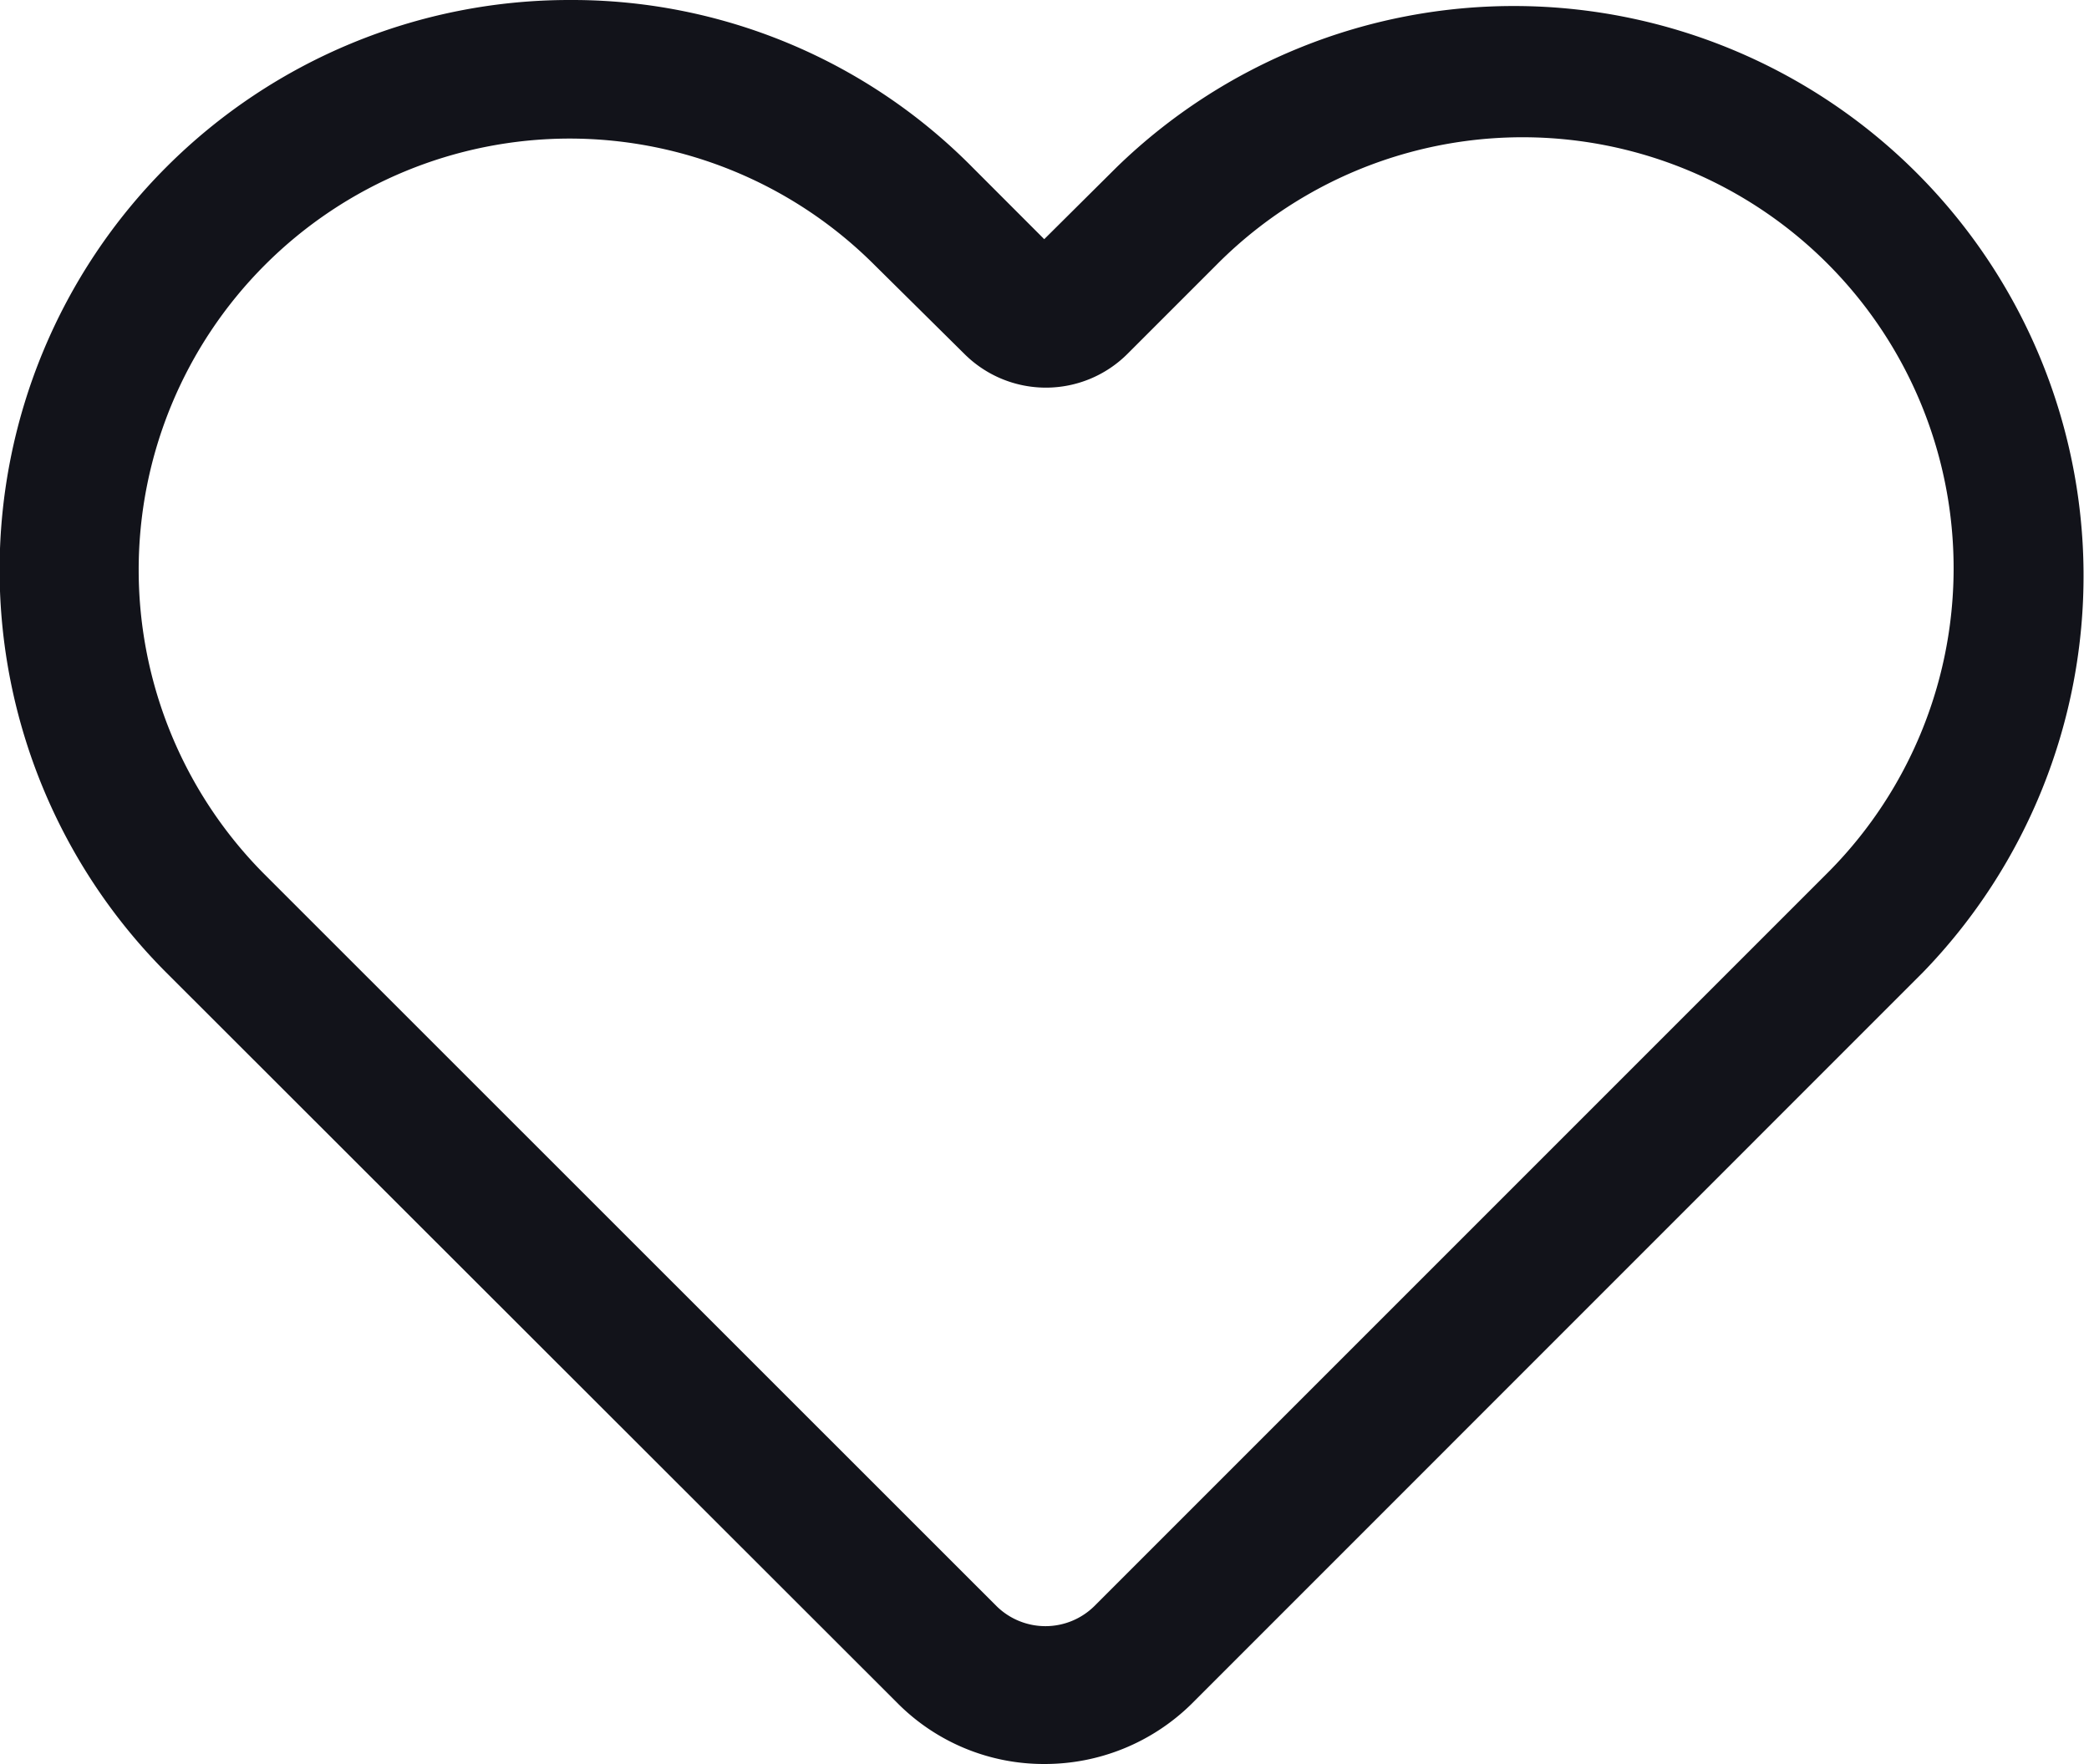 <svg id="Syzee_Icons-03" xmlns="http://www.w3.org/2000/svg" width="31.208" height="26.352" viewBox="0 0 31.208 26.352">
  <path id="Path_3766" data-name="Path 3766" d="M15.6,26.352a3.081,3.081,0,0,1-2.194-.911L2.483,14.528A8.513,8.513,0,0,1,8.513,0a8.408,8.408,0,0,1,6.015,2.5L15.6,3.573,16.68,2.5A8.512,8.512,0,0,1,28.725,14.528L17.8,25.455A3.125,3.125,0,0,1,15.6,26.352ZM8.513,2.07a6.443,6.443,0,0,0-4.553,11L14.887,23.993a1.041,1.041,0,0,0,1.462,0L27.276,13.066A6.439,6.439,0,1,0,18.17,3.96L16.846,5.284a1.724,1.724,0,0,1-2.442,0L13.066,3.96A6.445,6.445,0,0,0,8.513,2.07Zm7.34,1.752h0Z" transform="translate(0)" fill="#12131a"/>
</svg>
